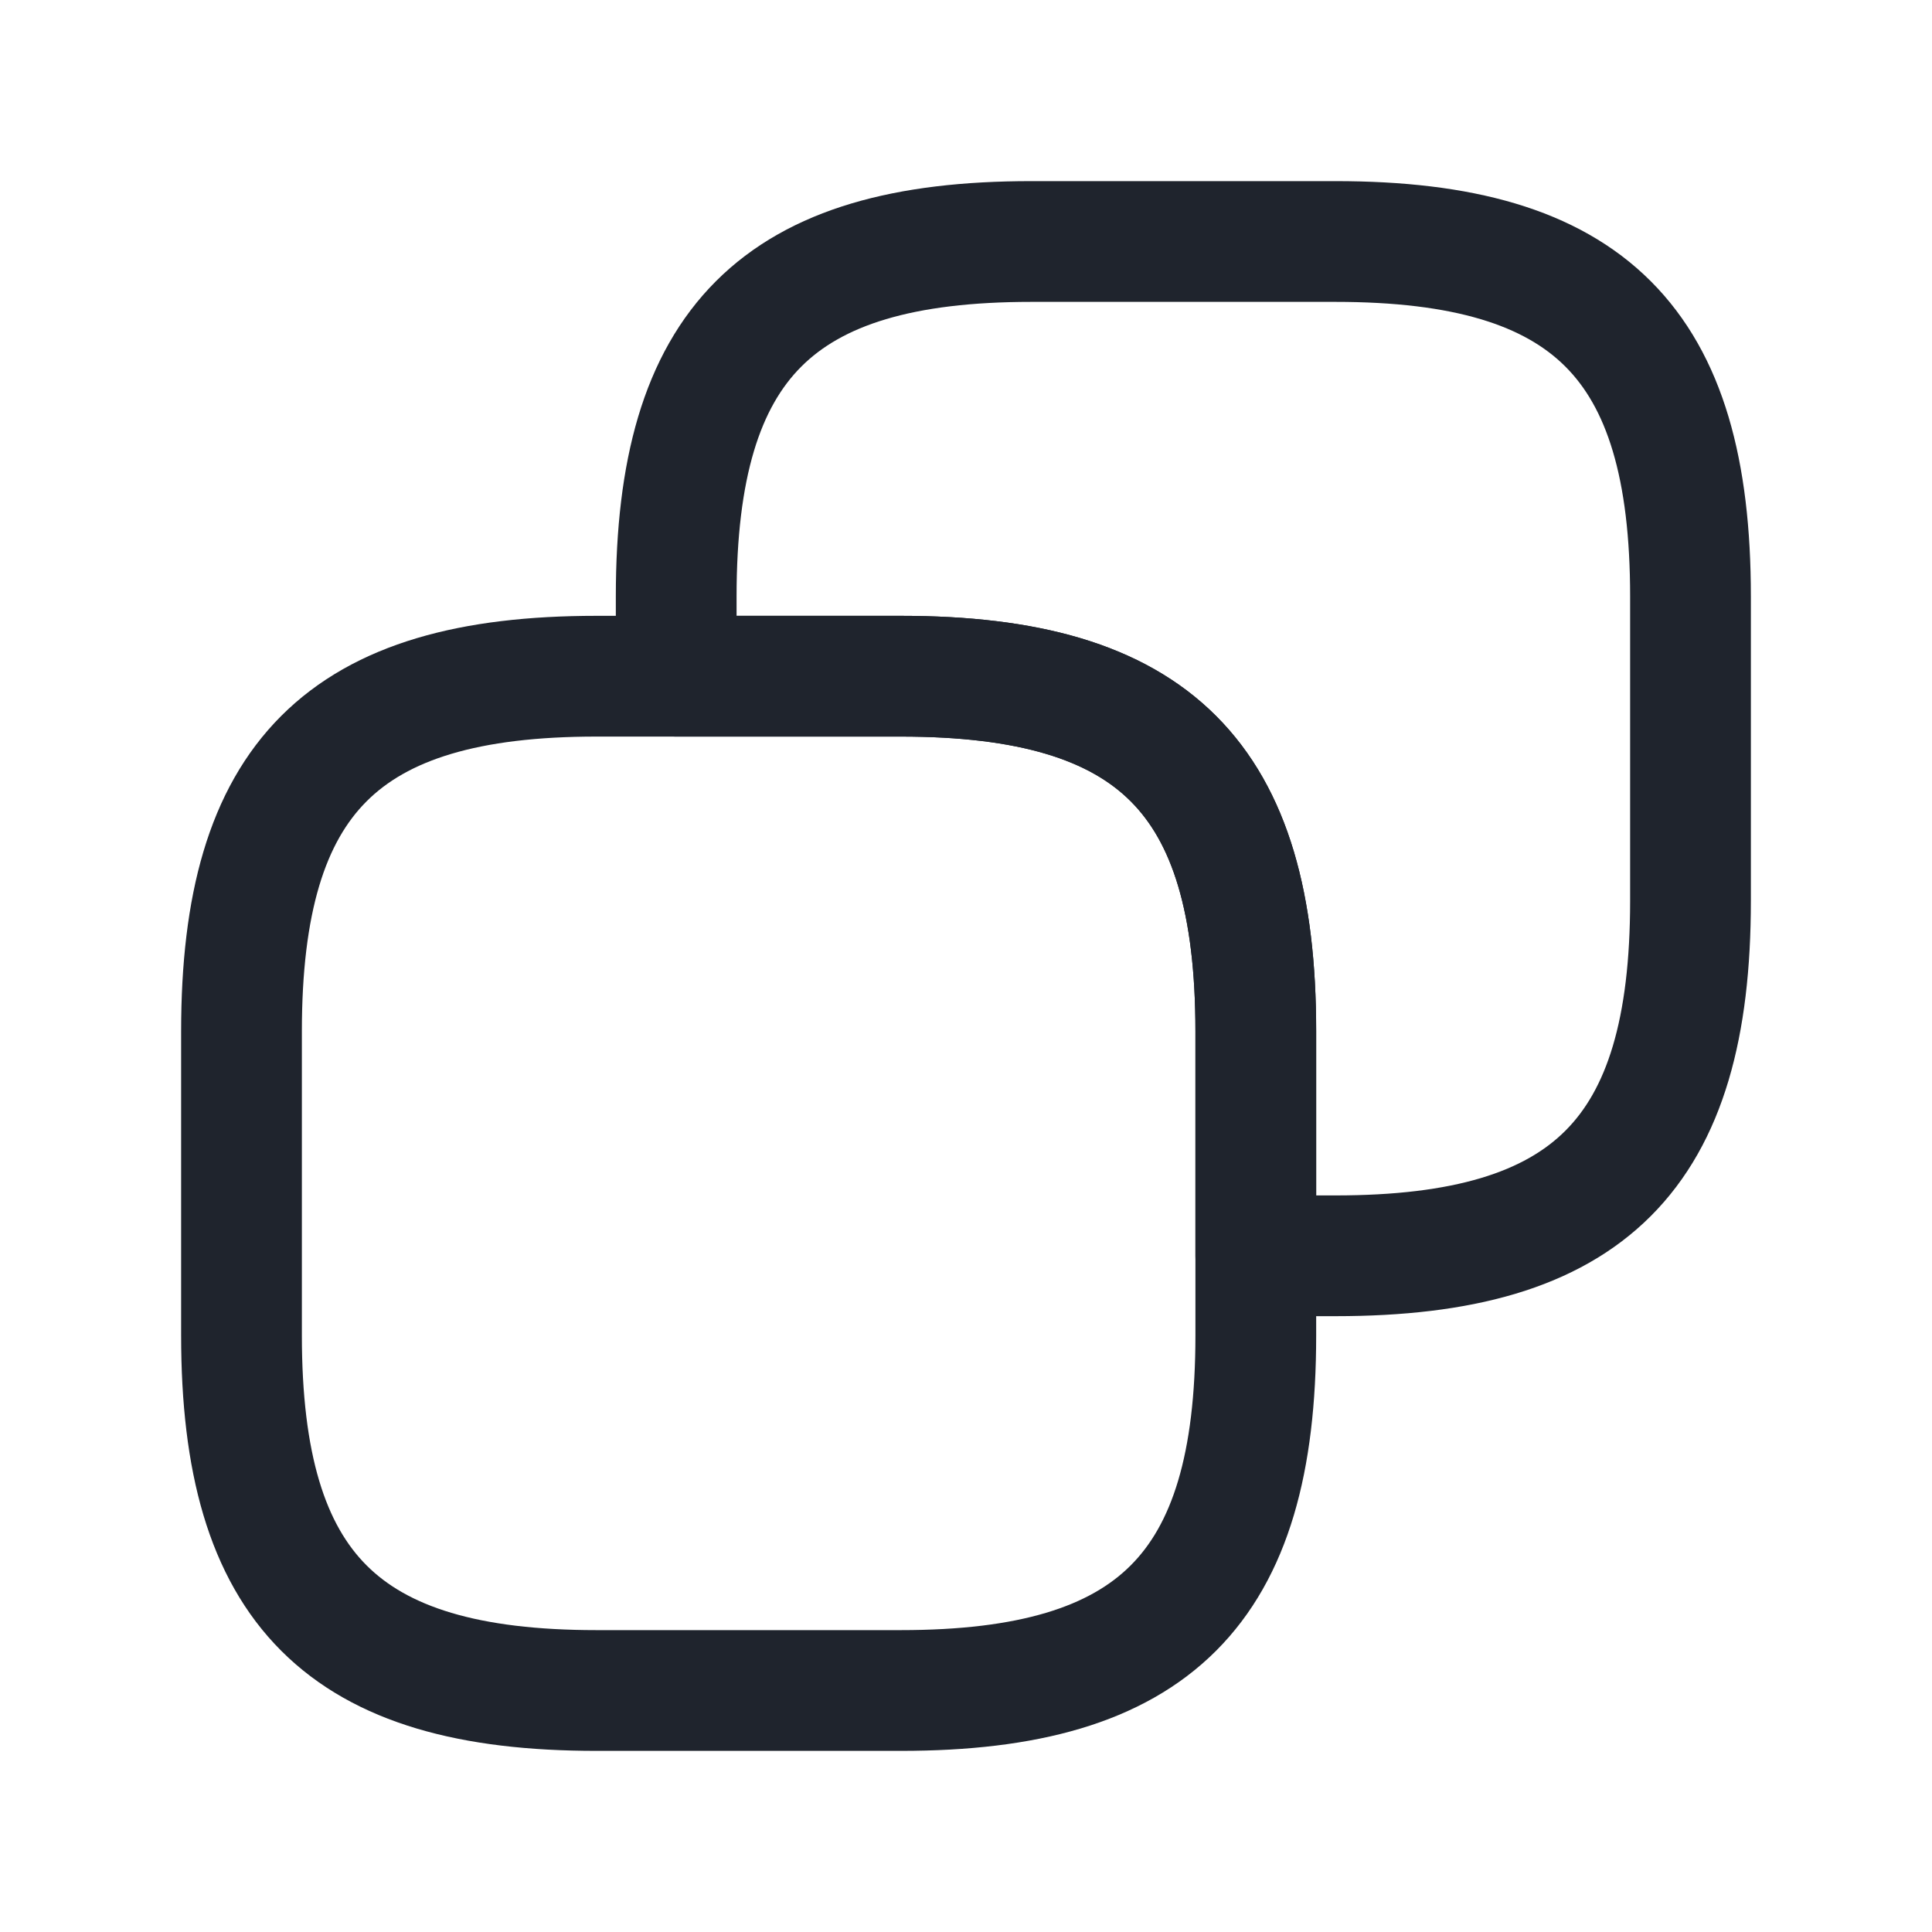 <svg width="24" height="24" viewBox="0 0 24 24" fill="none" xmlns="http://www.w3.org/2000/svg">
<path d="M15.6 12.81V16.59C15.6 19.74 14.34 21 11.19 21H7.41C4.26 21 3 19.74 3 16.59V12.81C3 9.66 4.26 8.4 7.41 8.4H11.19C14.34 8.4 15.6 9.66 15.6 12.81Z" stroke="#1F242D" stroke-width="1.5" stroke-linecap="round" stroke-linejoin="round"/>
<path d="M21 7.41V11.19C21 14.34 19.74 15.6 16.59 15.6H15.6V12.81C15.6 9.66 14.34 8.4 11.19 8.4H8.4V7.41C8.4 4.26 9.66 3 12.81 3H16.59C19.74 3 21 4.26 21 7.41Z" stroke="#1F242D" stroke-width="1.5" stroke-linecap="round" stroke-linejoin="round"/>
</svg>
